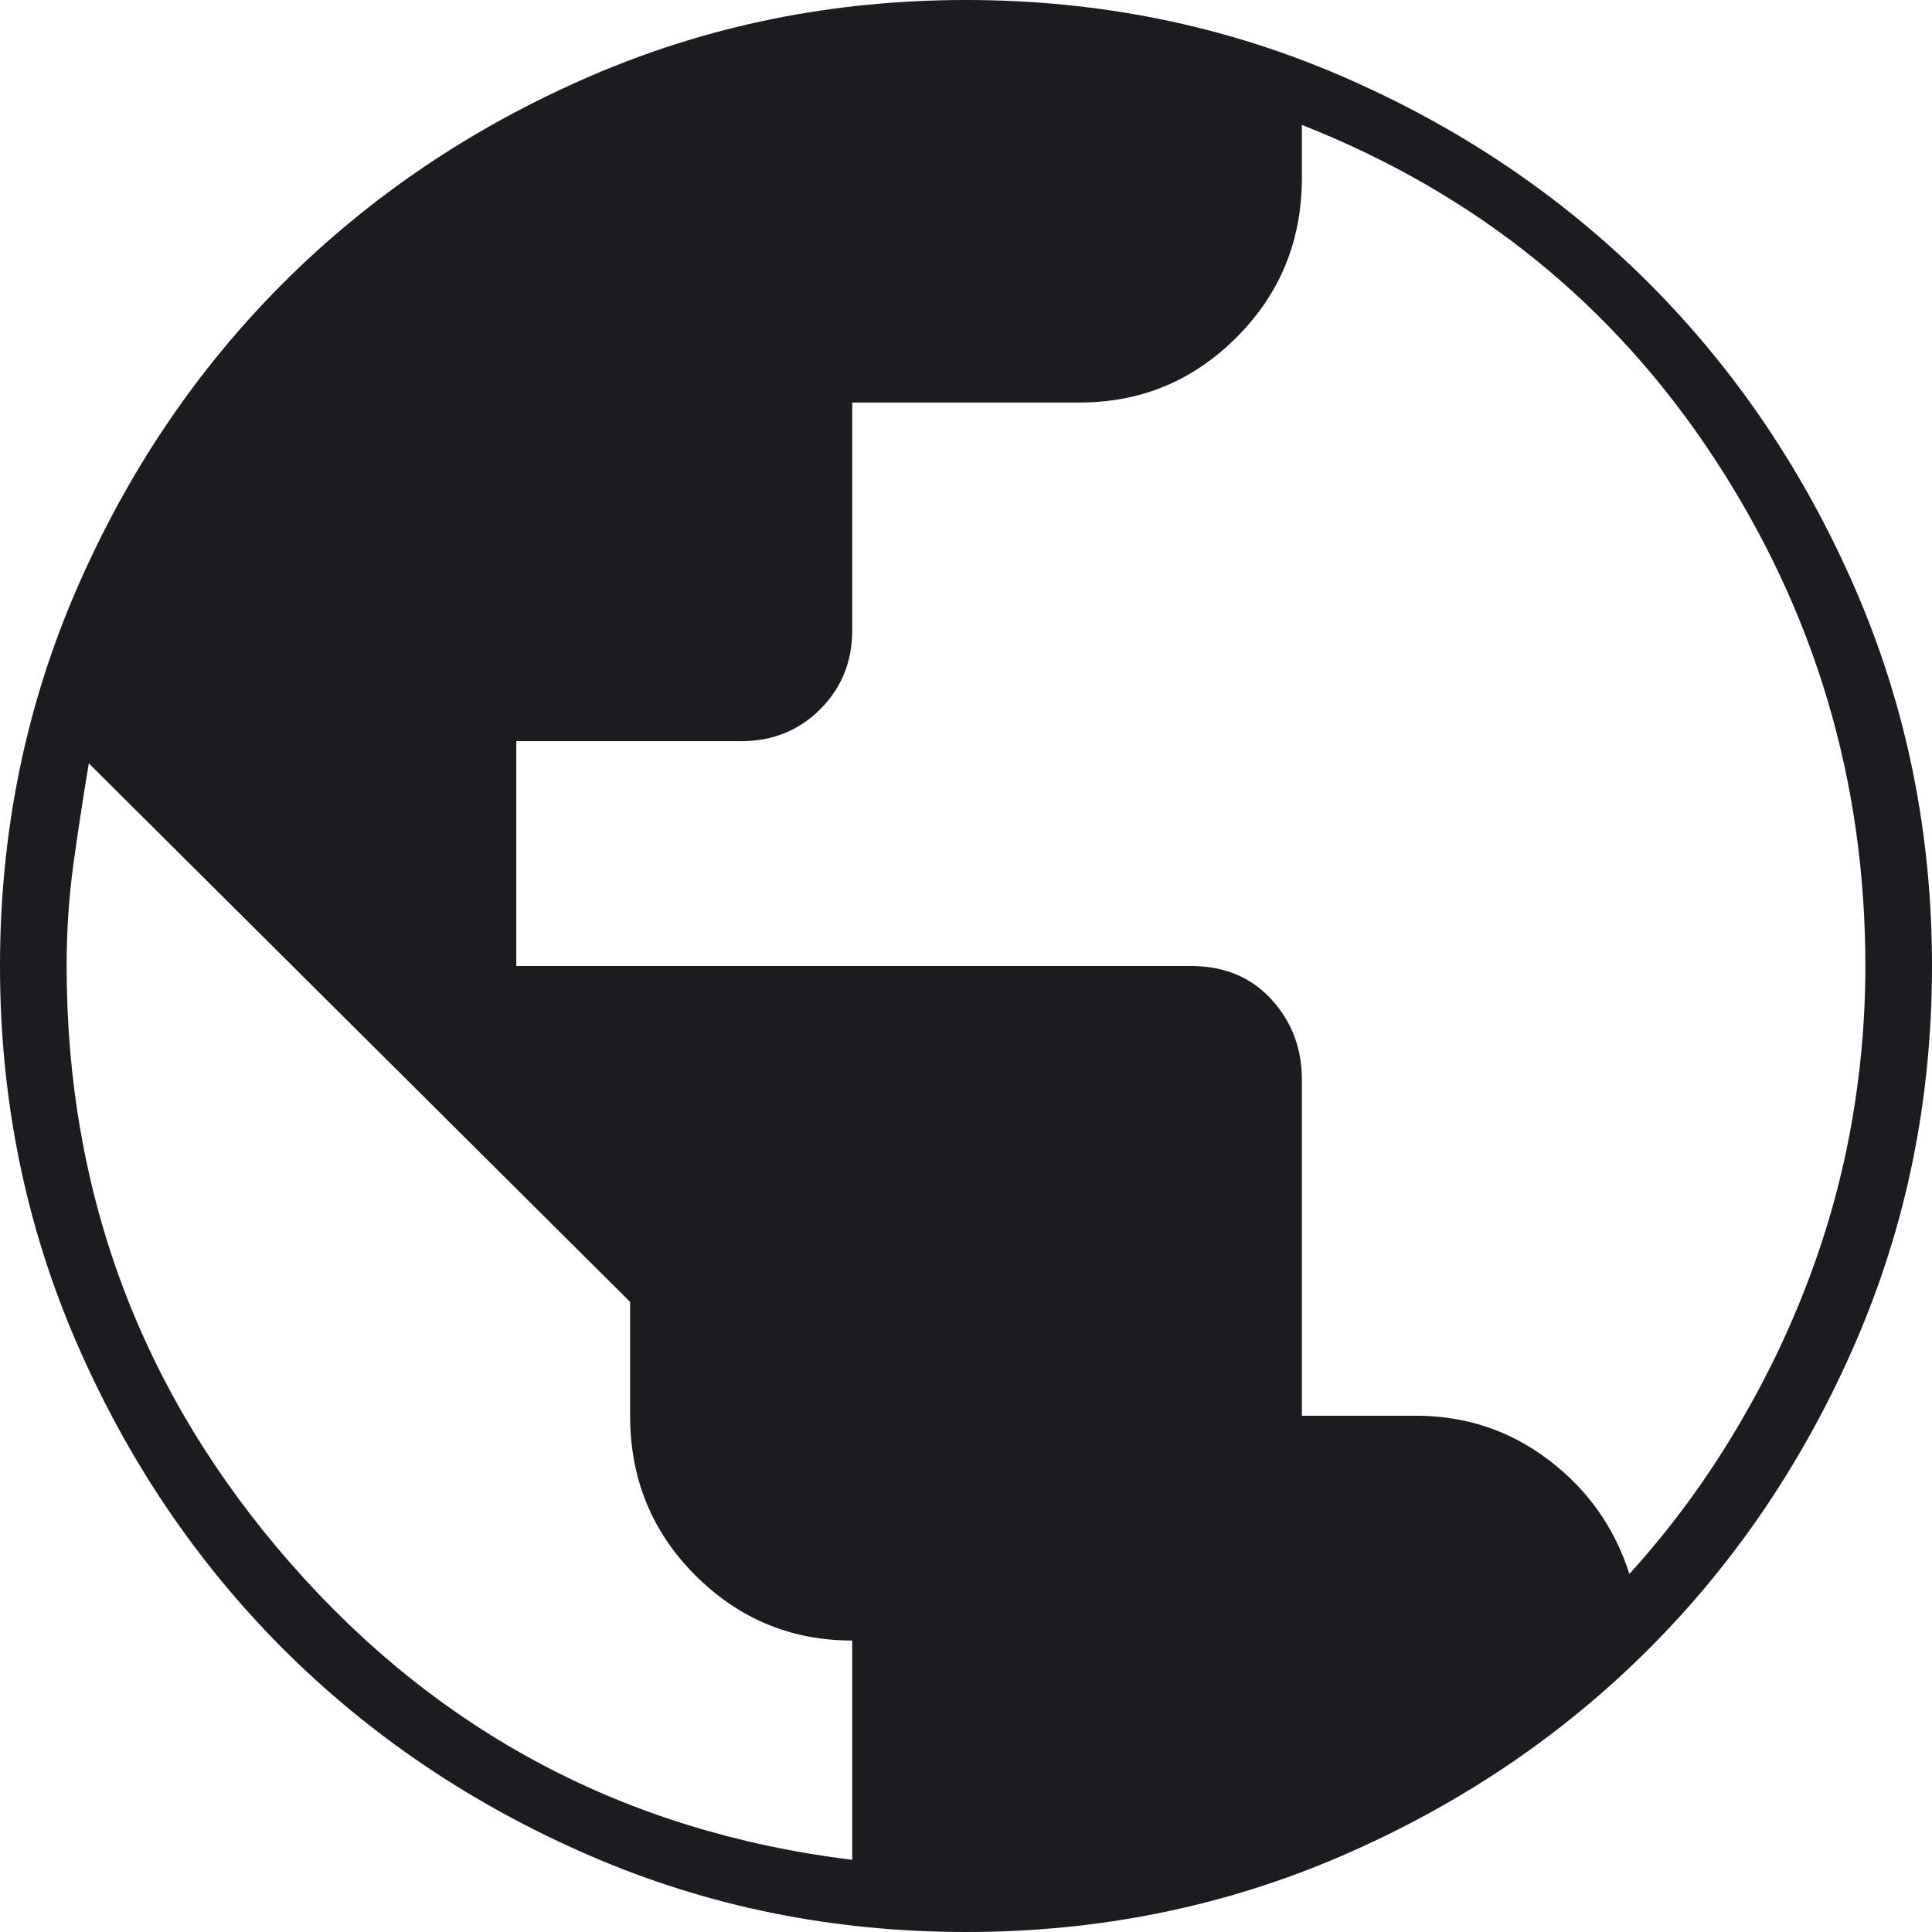 <svg width="35" height="35" viewBox="0 0 35 35" fill="none" xmlns="http://www.w3.org/2000/svg">
<path d="M17.5 35C15.086 35 12.815 34.539 10.686 33.617C8.557 32.695 6.705 31.446 5.129 29.871C3.554 28.295 2.305 26.443 1.383 24.314C0.461 22.185 0 19.914 0 17.5C0 15.086 0.461 12.815 1.383 10.686C2.305 8.557 3.554 6.705 5.129 5.129C6.705 3.554 8.557 2.305 10.686 1.383C12.815 0.461 15.086 0 17.5 0C19.914 0 22.185 0.461 24.314 1.383C26.443 2.305 28.295 3.554 29.871 5.129C31.446 6.705 32.695 8.557 33.617 10.686C34.539 12.815 35 15.086 35 17.5C35 19.914 34.539 22.185 33.617 24.314C32.695 26.443 31.446 28.295 29.871 29.871C28.295 31.446 26.443 32.695 24.314 33.617C22.185 34.539 19.914 35 17.5 35ZM15.439 33.693V29.72C14.332 29.72 13.385 29.326 12.596 28.538C11.809 27.751 11.415 26.787 11.415 25.647V23.585L1.609 13.829C1.508 14.432 1.416 15.036 1.332 15.639C1.249 16.242 1.207 16.863 1.207 17.5C1.207 21.624 2.556 25.227 5.255 28.311C7.953 31.396 11.348 33.19 15.439 33.693ZM29.518 28.513C30.189 27.775 30.793 26.971 31.329 26.099C31.865 25.228 32.318 24.323 32.686 23.384C33.056 22.445 33.333 21.481 33.517 20.492C33.701 19.503 33.793 18.506 33.793 17.5C33.793 14.147 32.88 11.08 31.052 8.297C29.225 5.515 26.736 3.504 23.585 2.263V3.219C23.585 4.358 23.191 5.322 22.402 6.111C21.615 6.898 20.668 7.292 19.561 7.292H15.439V11.415C15.439 11.985 15.245 12.463 14.859 12.849C14.474 13.234 13.996 13.427 13.427 13.427H9.353V17.5H21.573C22.177 17.5 22.663 17.701 23.031 18.103C23.401 18.506 23.585 18.992 23.585 19.561V25.647H25.647C26.552 25.647 27.356 25.915 28.06 26.452C28.764 26.987 29.25 27.674 29.518 28.513Z" fill="#1C1B1F"/>
</svg>
